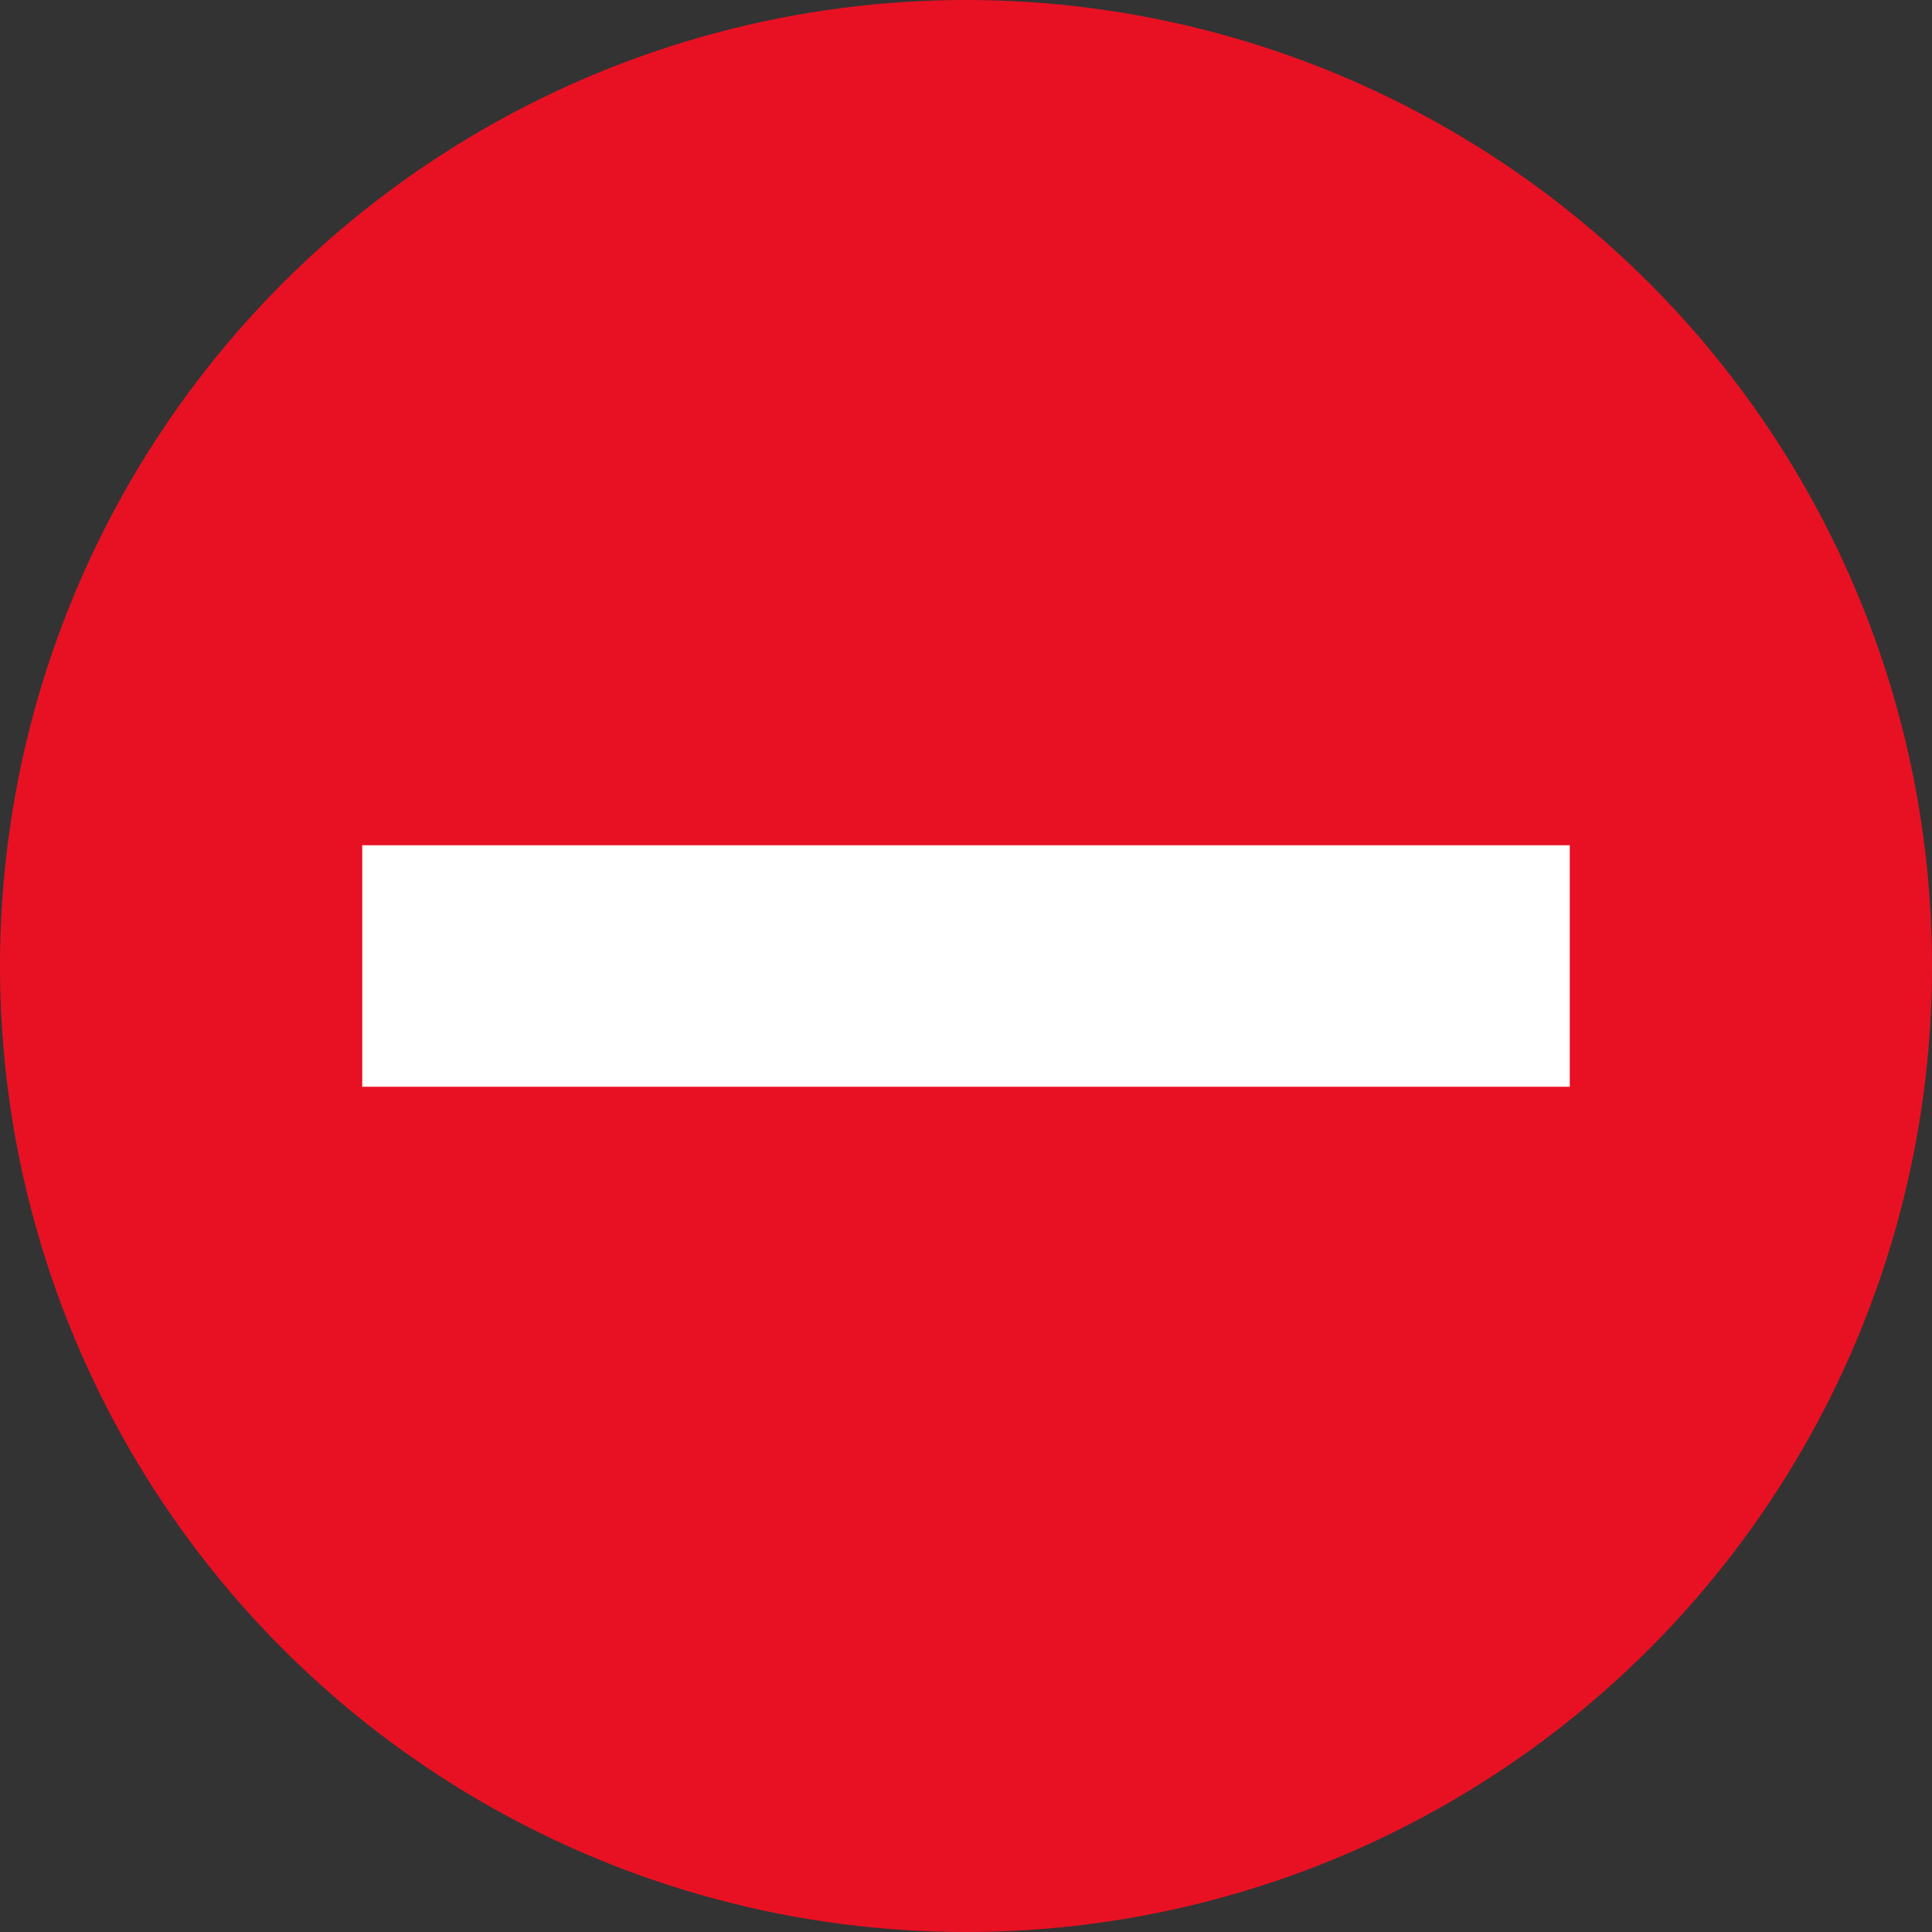 <?xml version="1.0" encoding="utf-8"?>
<!-- Generator: Adobe Illustrator 19.1.0, SVG Export Plug-In . SVG Version: 6.00 Build 0)  -->
<svg version="1.1" id="Layer_1" xmlns="http://www.w3.org/2000/svg" xmlns:xlink="http://www.w3.org/1999/xlink" x="0px" y="0px"
	 width="16px" height="16px" viewBox="-391 393 16 16" style="enable-background:new -391 393 16 16;" xml:space="preserve">
<rect x="-391" y="393" width="16" height="16" fill="#333333" stroke="none"/>
<style type="text/css">
	.st0{fill:#E81123;}
	.st1{fill:#FFFFFF;}
</style>
<g>
	<circle class="st0" cx="-383" cy="401" r="8"/>
	<rect x="-388" y="400" class="st1" width="10" height="2"/>
</g>
</svg>
